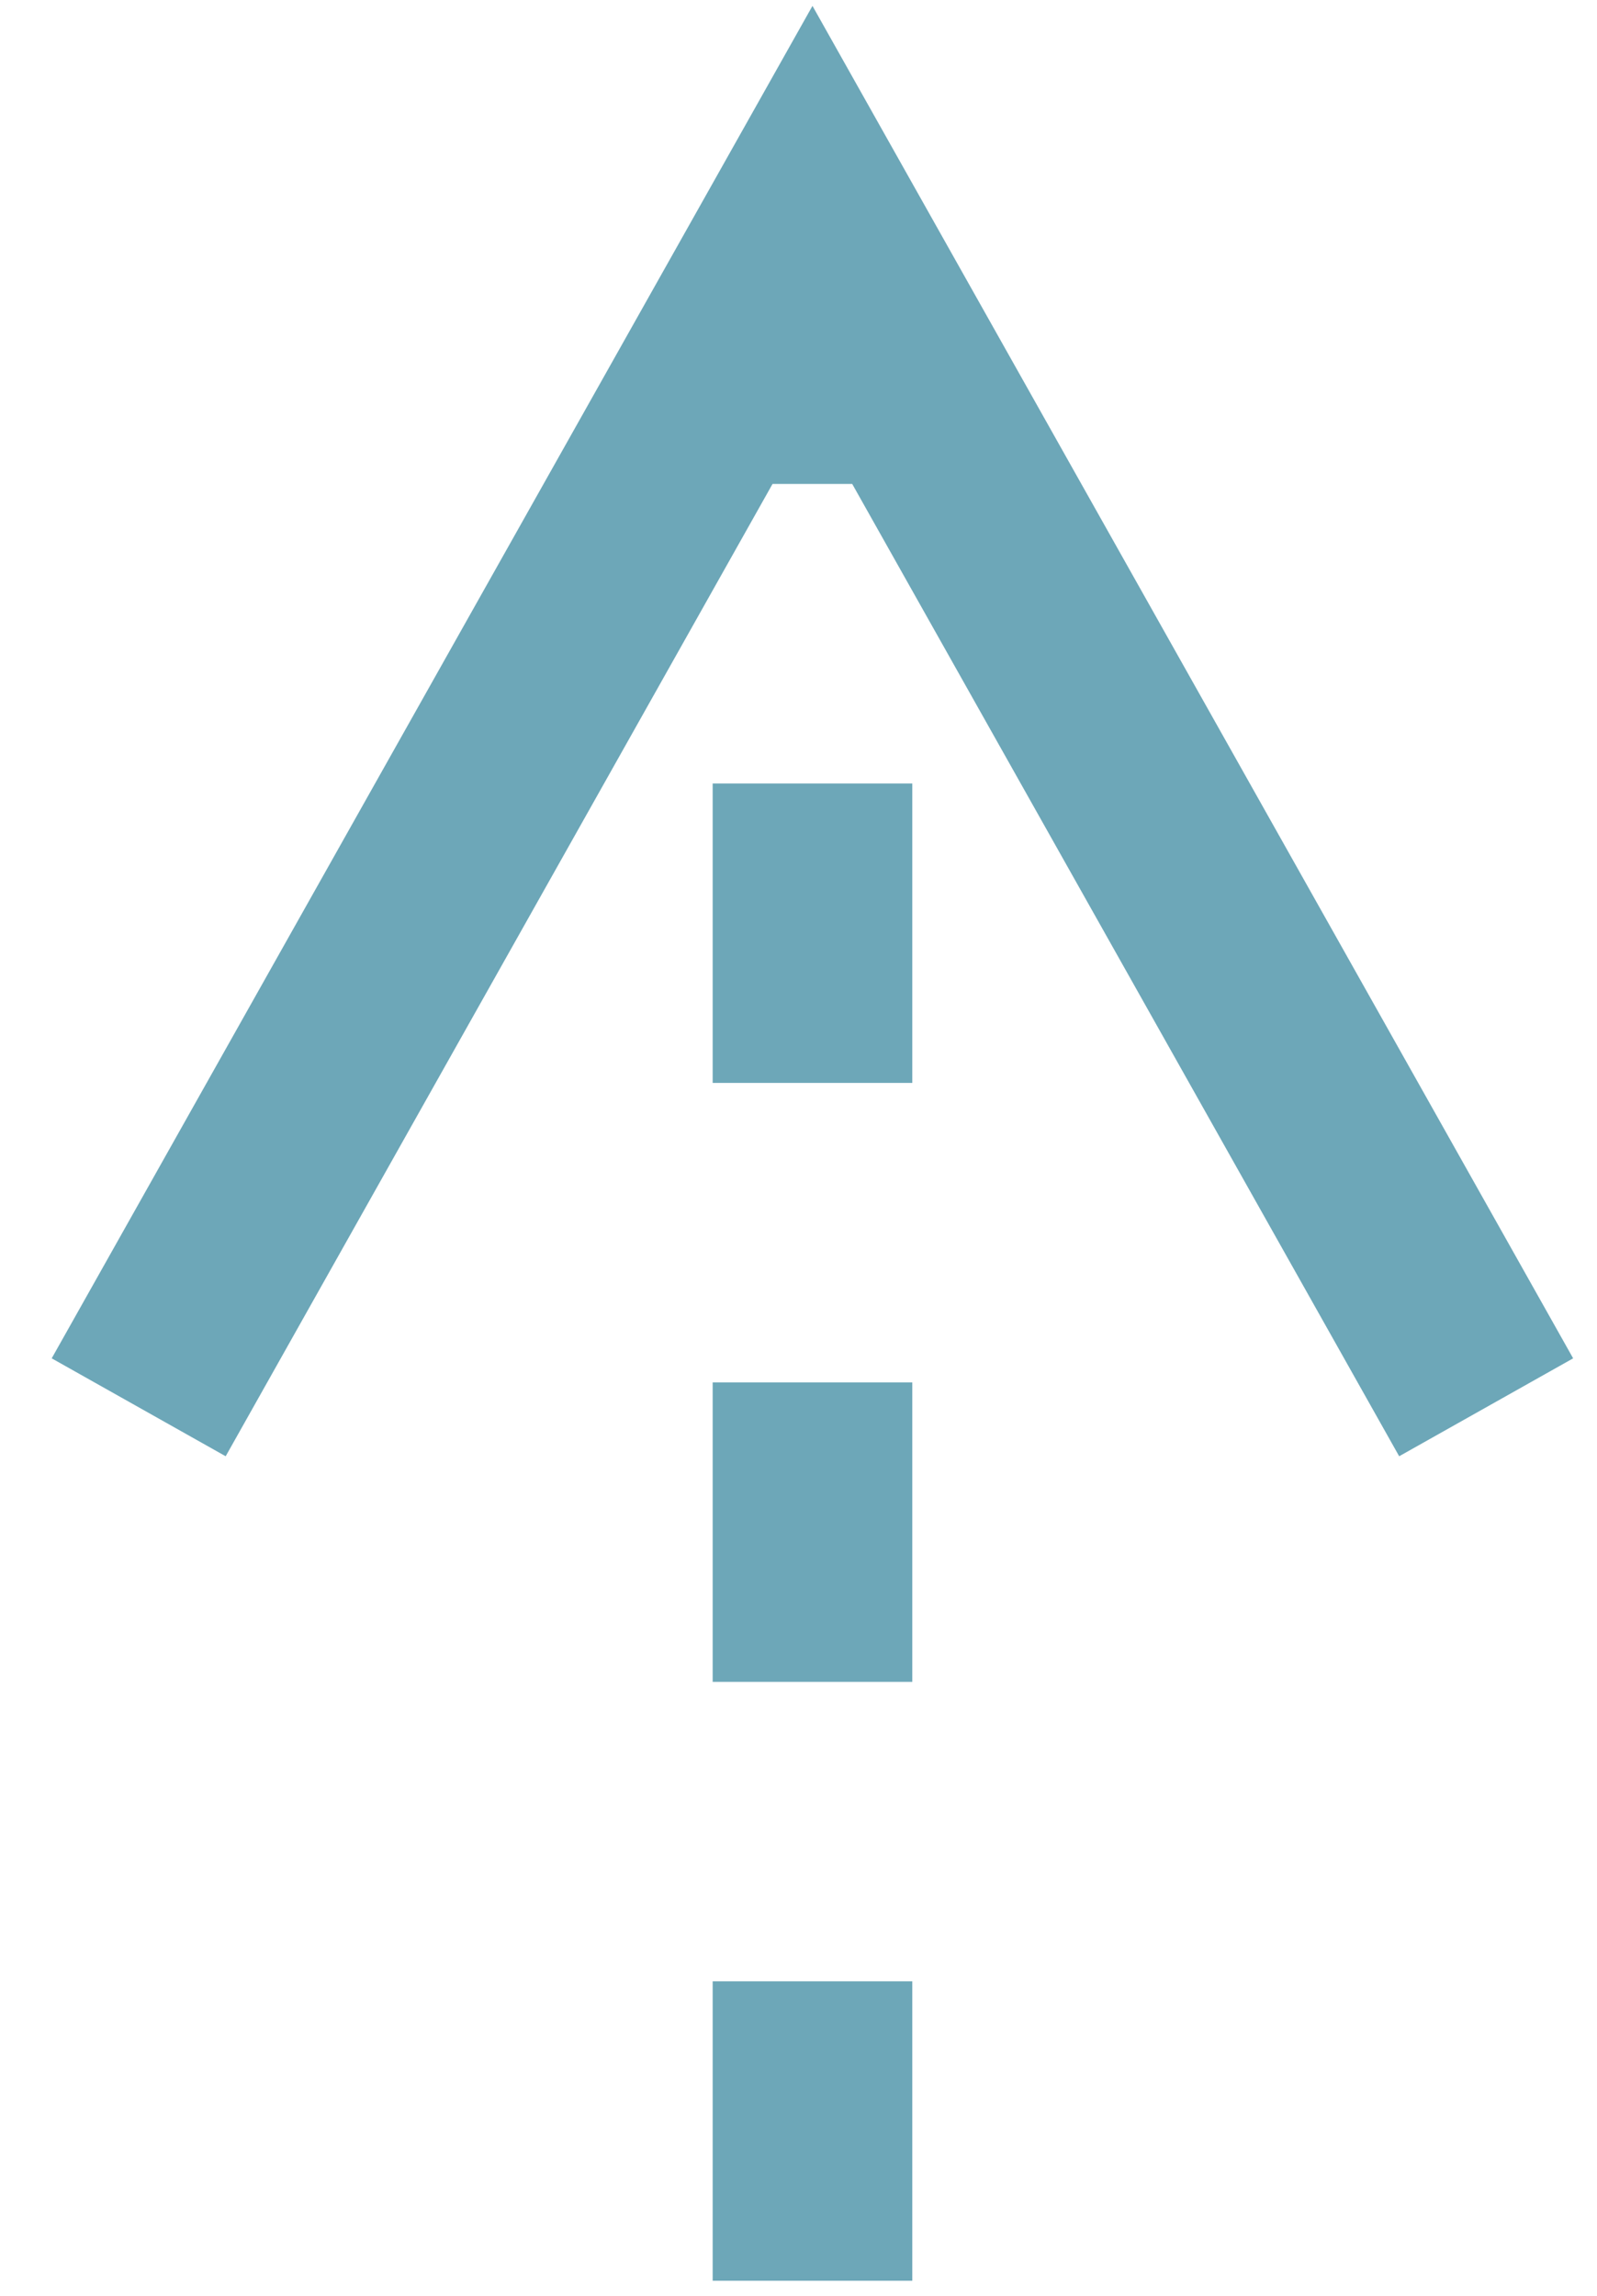<?xml version="1.0" encoding="UTF-8"?>
<svg width="16px" height="23px" viewBox="0 0 16 23" version="1.1" xmlns="http://www.w3.org/2000/svg" xmlns:xlink="http://www.w3.org/1999/xlink">
    <!-- Generator: Sketch 57.1 (83088) - https://sketch.com -->
    <title>Path 6 Copy</title>
    <desc>Created with Sketch.</desc>
    <g id="Page-1" stroke="none" stroke-width="1" fill="none" fill-rule="evenodd">
        <g id="Artboard" transform="translate(-716, -266)" fill="#6DA7B8" fill-rule="nonzero">
            <g id="Group-Copy" transform="translate(700, 158)">
                <path id="Path-6-Copy" d="M25.14,127.849 L25.14,130.849 L23.14,130.849 L23.14,127.849 L25.14,127.849 Z M25.14,121.849 L25.14,124.849 L23.14,124.849 L23.14,121.849 L25.14,121.849 Z M24.14,108.059 L31.761,121.608 L30.018,122.589 L24.538,112.848 L23.74,112.848 L18.261,122.589 L16.518,121.608 L24.14,108.059 Z M25.14,115.849 L25.14,118.849 L23.14,118.849 L23.14,115.849 L25.14,115.849 Z"></path>
            </g>
        </g>
    </g>
</svg>